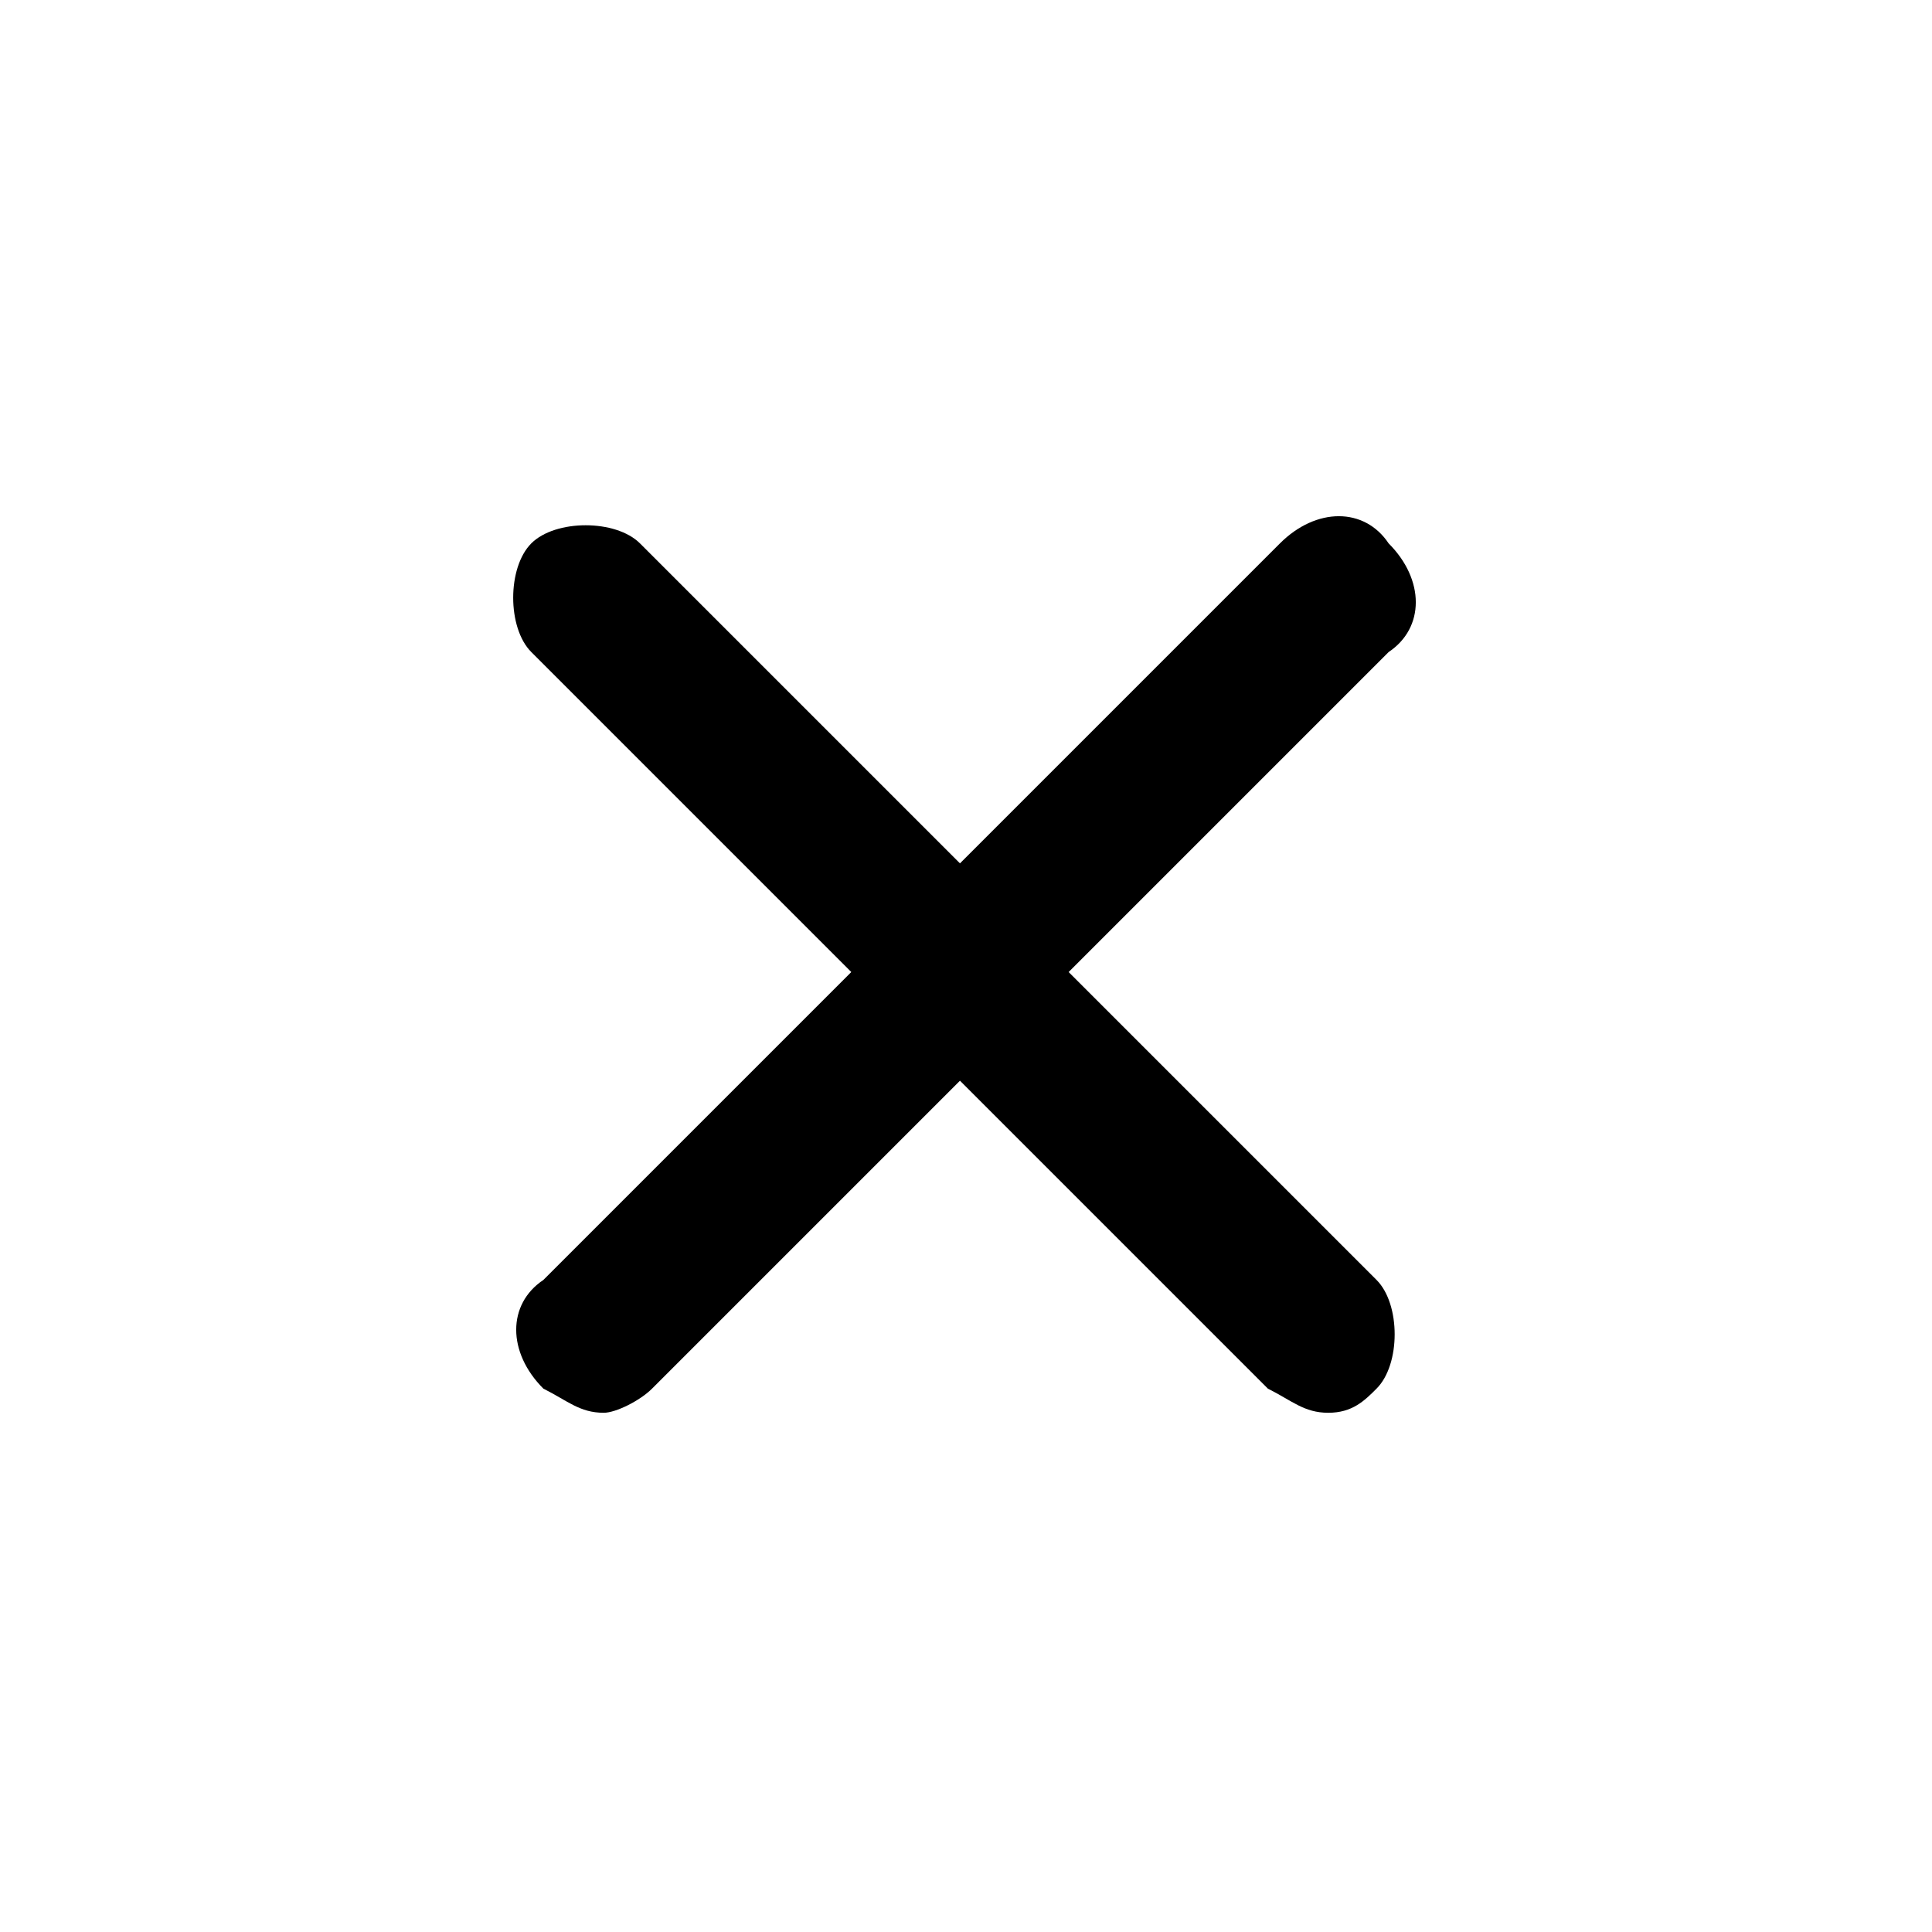 <?xml version="1.0" encoding="utf-8"?>
<!-- Generator: Adobe Illustrator 18.1.0, SVG Export Plug-In . SVG Version: 6.00 Build 0)  -->
<svg version="1.1" id="图层_1" xmlns="http://www.w3.org/2000/svg" xmlns:xlink="http://www.w3.org/1999/xlink" x="0px" y="0px"
	 viewBox="-297 389 16 16" enable-background="new -297 389 16 16" xml:space="preserve">
<path d="M-292,400.7c-0.2,0-0.3-0.1-0.5-0.2c-0.3-0.3-0.3-0.7,0-0.9l6.1-6.1c0.3-0.3,0.7-0.3,0.9,0c0.3,0.3,0.3,0.7,0,0.9l-6.1,6.1
	C-291.7,400.6-291.9,400.7-292,400.7L-292,400.7z"/>
<path d="M-286,400.7c-0.2,0-0.3-0.1-0.5-0.2l-6.1-6.1c-0.2-0.2-0.2-0.7,0-0.9c0.2-0.2,0.7-0.2,0.9,0l6.1,6.1c0.2,0.2,0.2,0.7,0,0.9
	C-285.7,400.6-285.8,400.7-286,400.7L-286,400.7z"/>
</svg>
